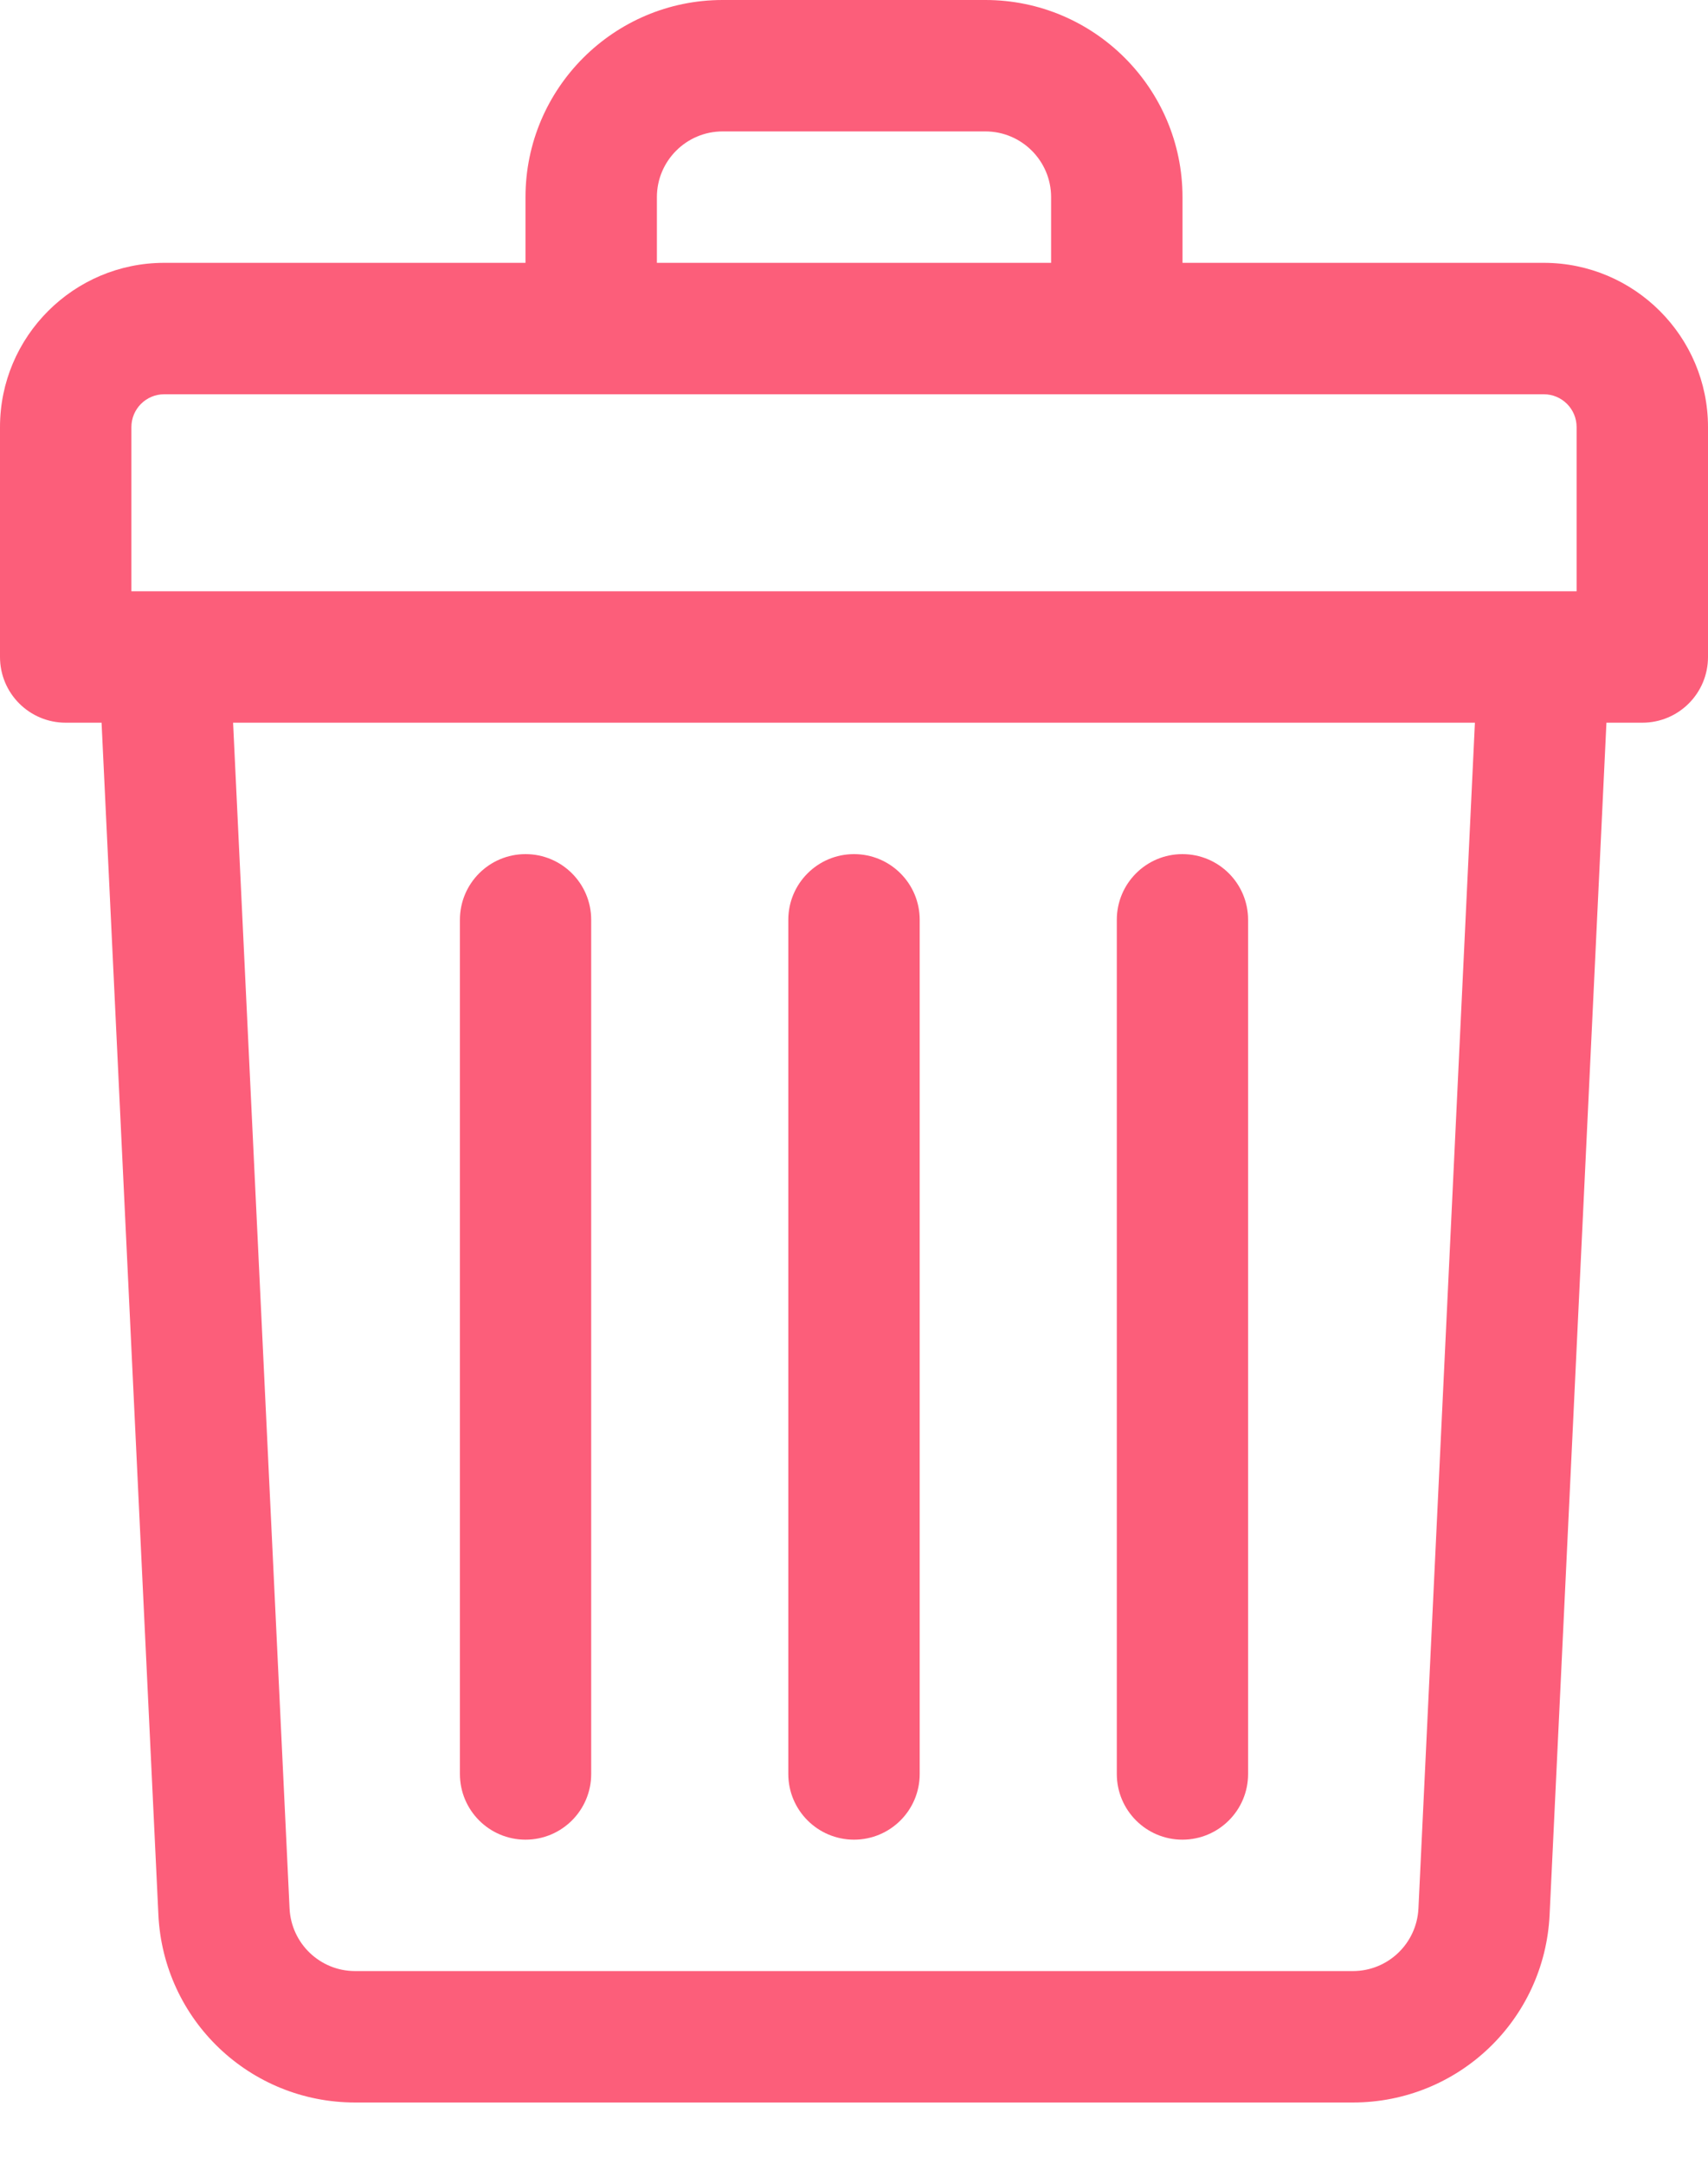 <svg width="15" height="19" viewBox="0 0 15 19" fill="none" xmlns="http://www.w3.org/2000/svg">
<path d="M13.558 2.308H10.385V1.731C10.385 0.776 9.608 0 8.654 0H6.346C5.392 0 4.615 0.776 4.615 1.731V2.308H1.442C0.647 2.308 0 2.955 0 3.75V5.769C0 6.088 0.258 6.346 0.577 6.346H0.892L1.391 16.813C1.435 17.738 2.194 18.462 3.119 18.462H11.881C12.806 18.462 13.565 17.738 13.609 16.813L14.108 6.346H14.423C14.742 6.346 15 6.088 15 5.769V3.75C15 2.955 14.353 2.308 13.558 2.308ZM5.769 1.731C5.769 1.413 6.028 1.154 6.346 1.154H8.654C8.972 1.154 9.231 1.413 9.231 1.731V2.308H5.769V1.731ZM1.154 3.75C1.154 3.591 1.283 3.462 1.442 3.462H13.558C13.717 3.462 13.846 3.591 13.846 3.75V5.192C13.668 5.192 1.891 5.192 1.154 5.192V3.75ZM12.457 16.758C12.442 17.066 12.189 17.308 11.881 17.308H3.119C2.811 17.308 2.558 17.066 2.543 16.758L2.047 6.346H12.953L12.457 16.758Z" fill="#FC5E7A"/>
<path d="M7.5 16.154C7.819 16.154 8.077 15.896 8.077 15.577V8.077C8.077 7.758 7.819 7.5 7.5 7.5C7.182 7.5 6.923 7.758 6.923 8.077V15.577C6.923 15.896 7.182 16.154 7.5 16.154Z" fill="#FC5E7A"/>
<path d="M10.384 16.154C10.703 16.154 10.961 15.896 10.961 15.577V8.077C10.961 7.758 10.703 7.5 10.384 7.5C10.066 7.5 9.808 7.758 9.808 8.077V15.577C9.808 15.896 10.066 16.154 10.384 16.154Z" fill="#FC5E7A"/>
<path d="M4.615 16.154C4.934 16.154 5.192 15.896 5.192 15.577V8.077C5.192 7.758 4.934 7.5 4.615 7.5C4.297 7.5 4.039 7.758 4.039 8.077V15.577C4.039 15.896 4.297 16.154 4.615 16.154Z" fill="#FC5E7A"/>
</svg>
